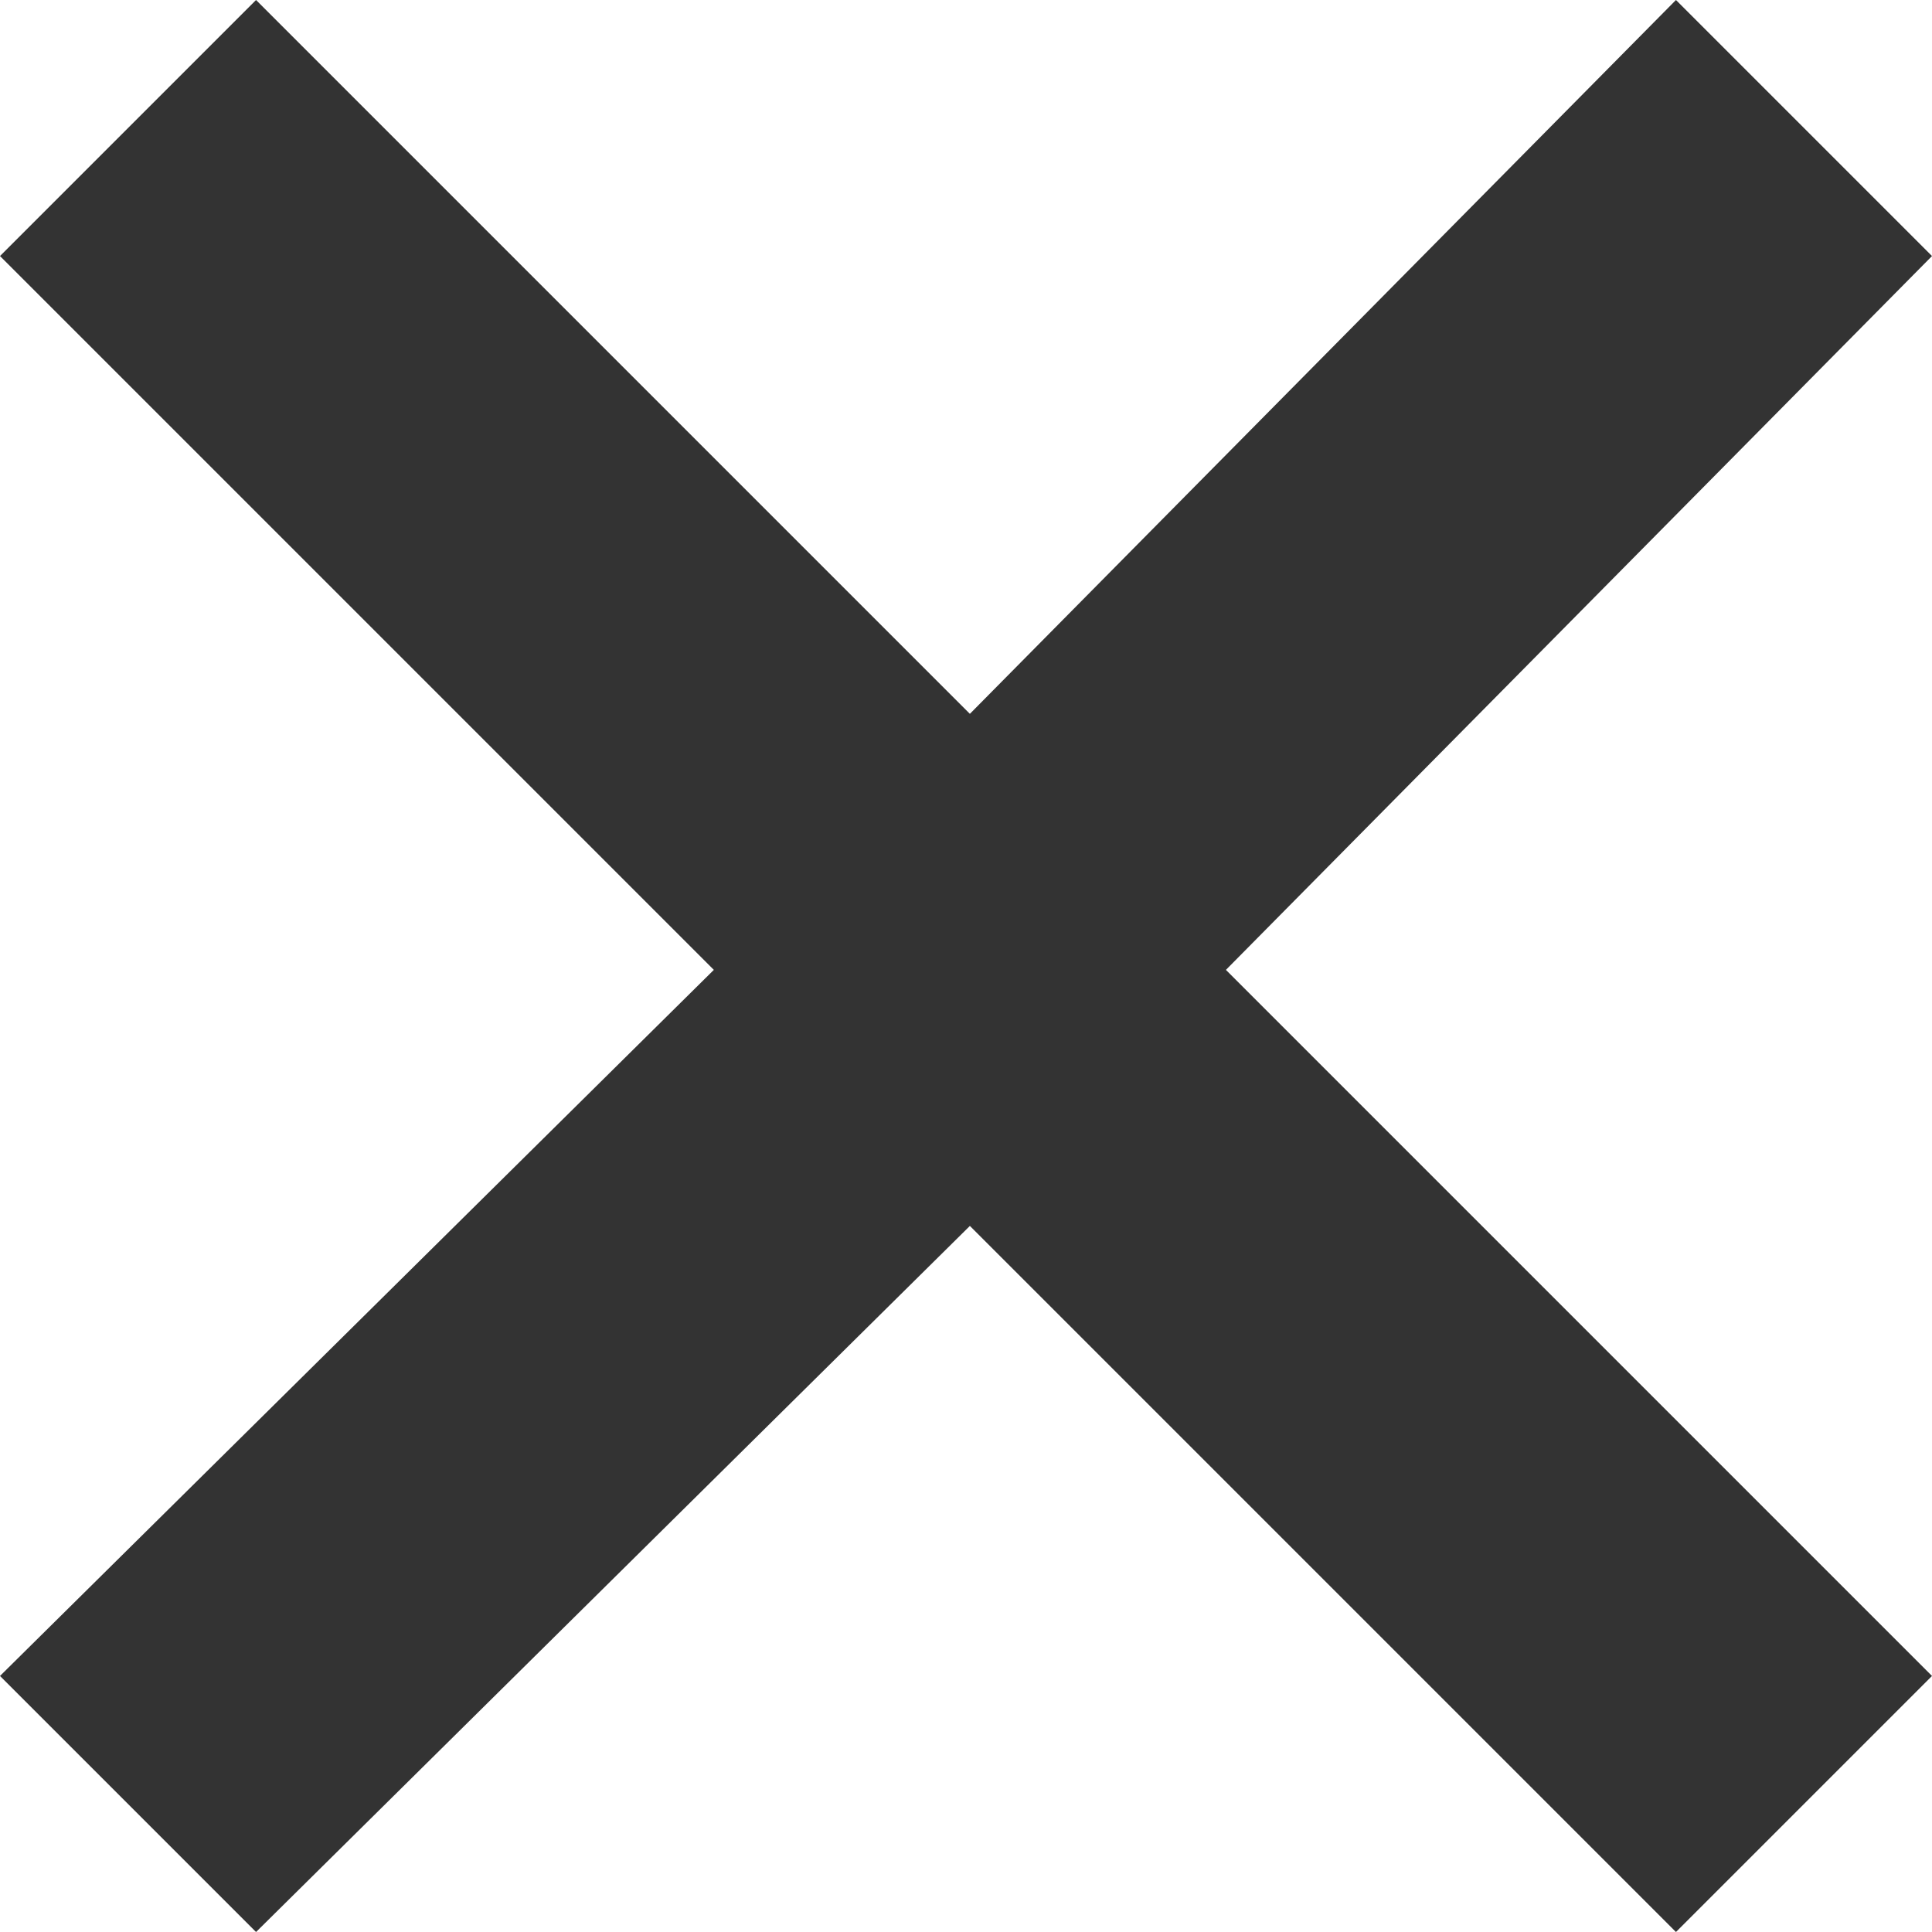 <svg enable-background="new 0 0 24.9 24.9" viewBox="0 0 24.9 24.9" xmlns="http://www.w3.org/2000/svg" xmlns:xlink="http://www.w3.org/1999/xlink"><clipPath id="a"><path d="m24.9 3.3-3.3-3.3-9.1 9.2-9.2-9.2-3.3 3.3 9.2 9.2-9.2 9.1 3.3 3.3 9.2-9.1 9.1 9.1 3.3-3.3-9.1-9.1z"/></clipPath><path clip-path="url(#a)" d="m-5-5h34.9v34.9h-34.9z" fill="#333"/></svg>